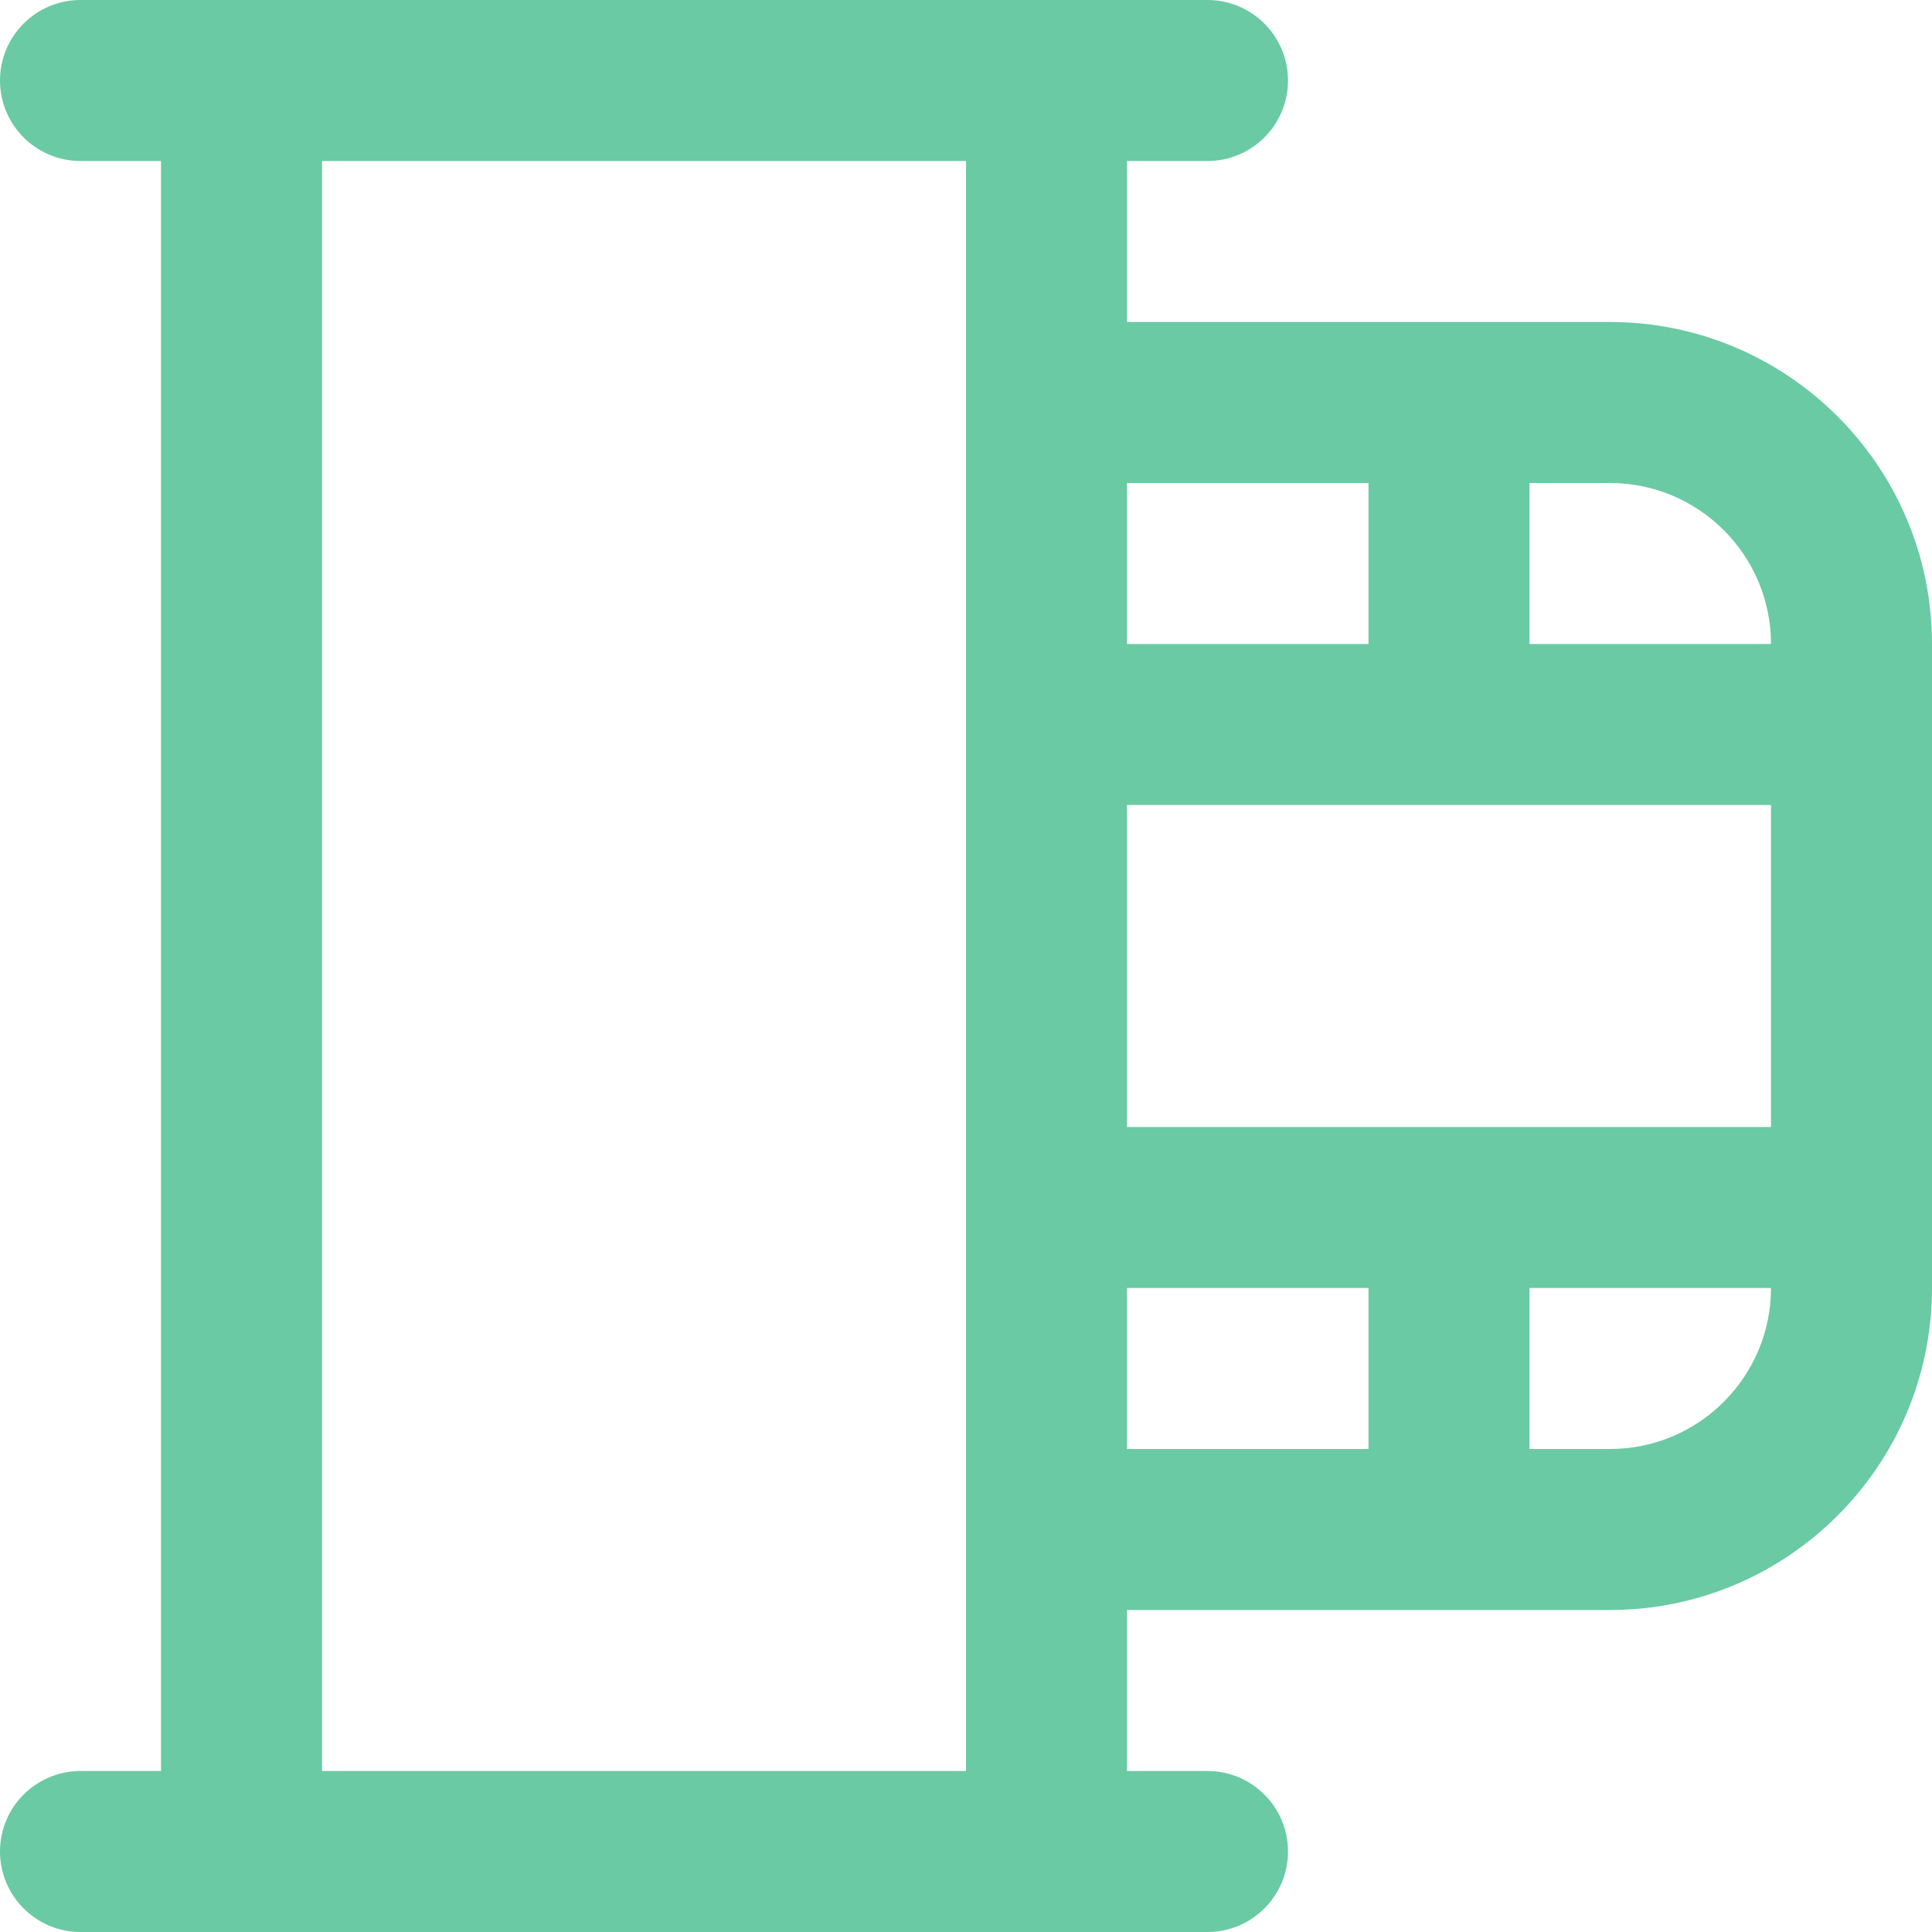 <svg xmlns="http://www.w3.org/2000/svg" version="1.1" xmlns:xlink="http://www.w3.org/1999/xlink" xmlns:svgjs="http://svgjs.com/svgjs" width="512" height="512"><svg xmlns="http://www.w3.org/2000/svg" id="SvgjsSvg1000" data-name="Layer 1" viewBox="0 0 24 24" width="512" height="512">
  <path d="m20,4h-6v-2h1c.552,0,1-.448,1-1s-.448-1-1-1H1C.448,0,0,.448,0,1s.448,1,1,1h1v20h-1c-.552,0-1,.448-1,1s.448,1,1,1h14c.552,0,1-.448,1-1s-.448-1-1-1h-1v-2h6c2.206,0,4-1.794,4-4v-8c0-2.206-1.794-4-4-4Zm2,4h-3v-2h1c1.103,0,2,.897,2,2Zm-8,6v-4h8v4h-8Zm3-8v2h-3v-2h3ZM4,22V2h8v20H4Zm10-6h3v2h-3v-2Zm6,2h-1v-2h3c0,1.103-.897,2-2,2Z" fill="#6acaa4"></path>
</svg><style>@media (prefers-color-scheme: light) { :root { filter: none; } }
</style></svg>